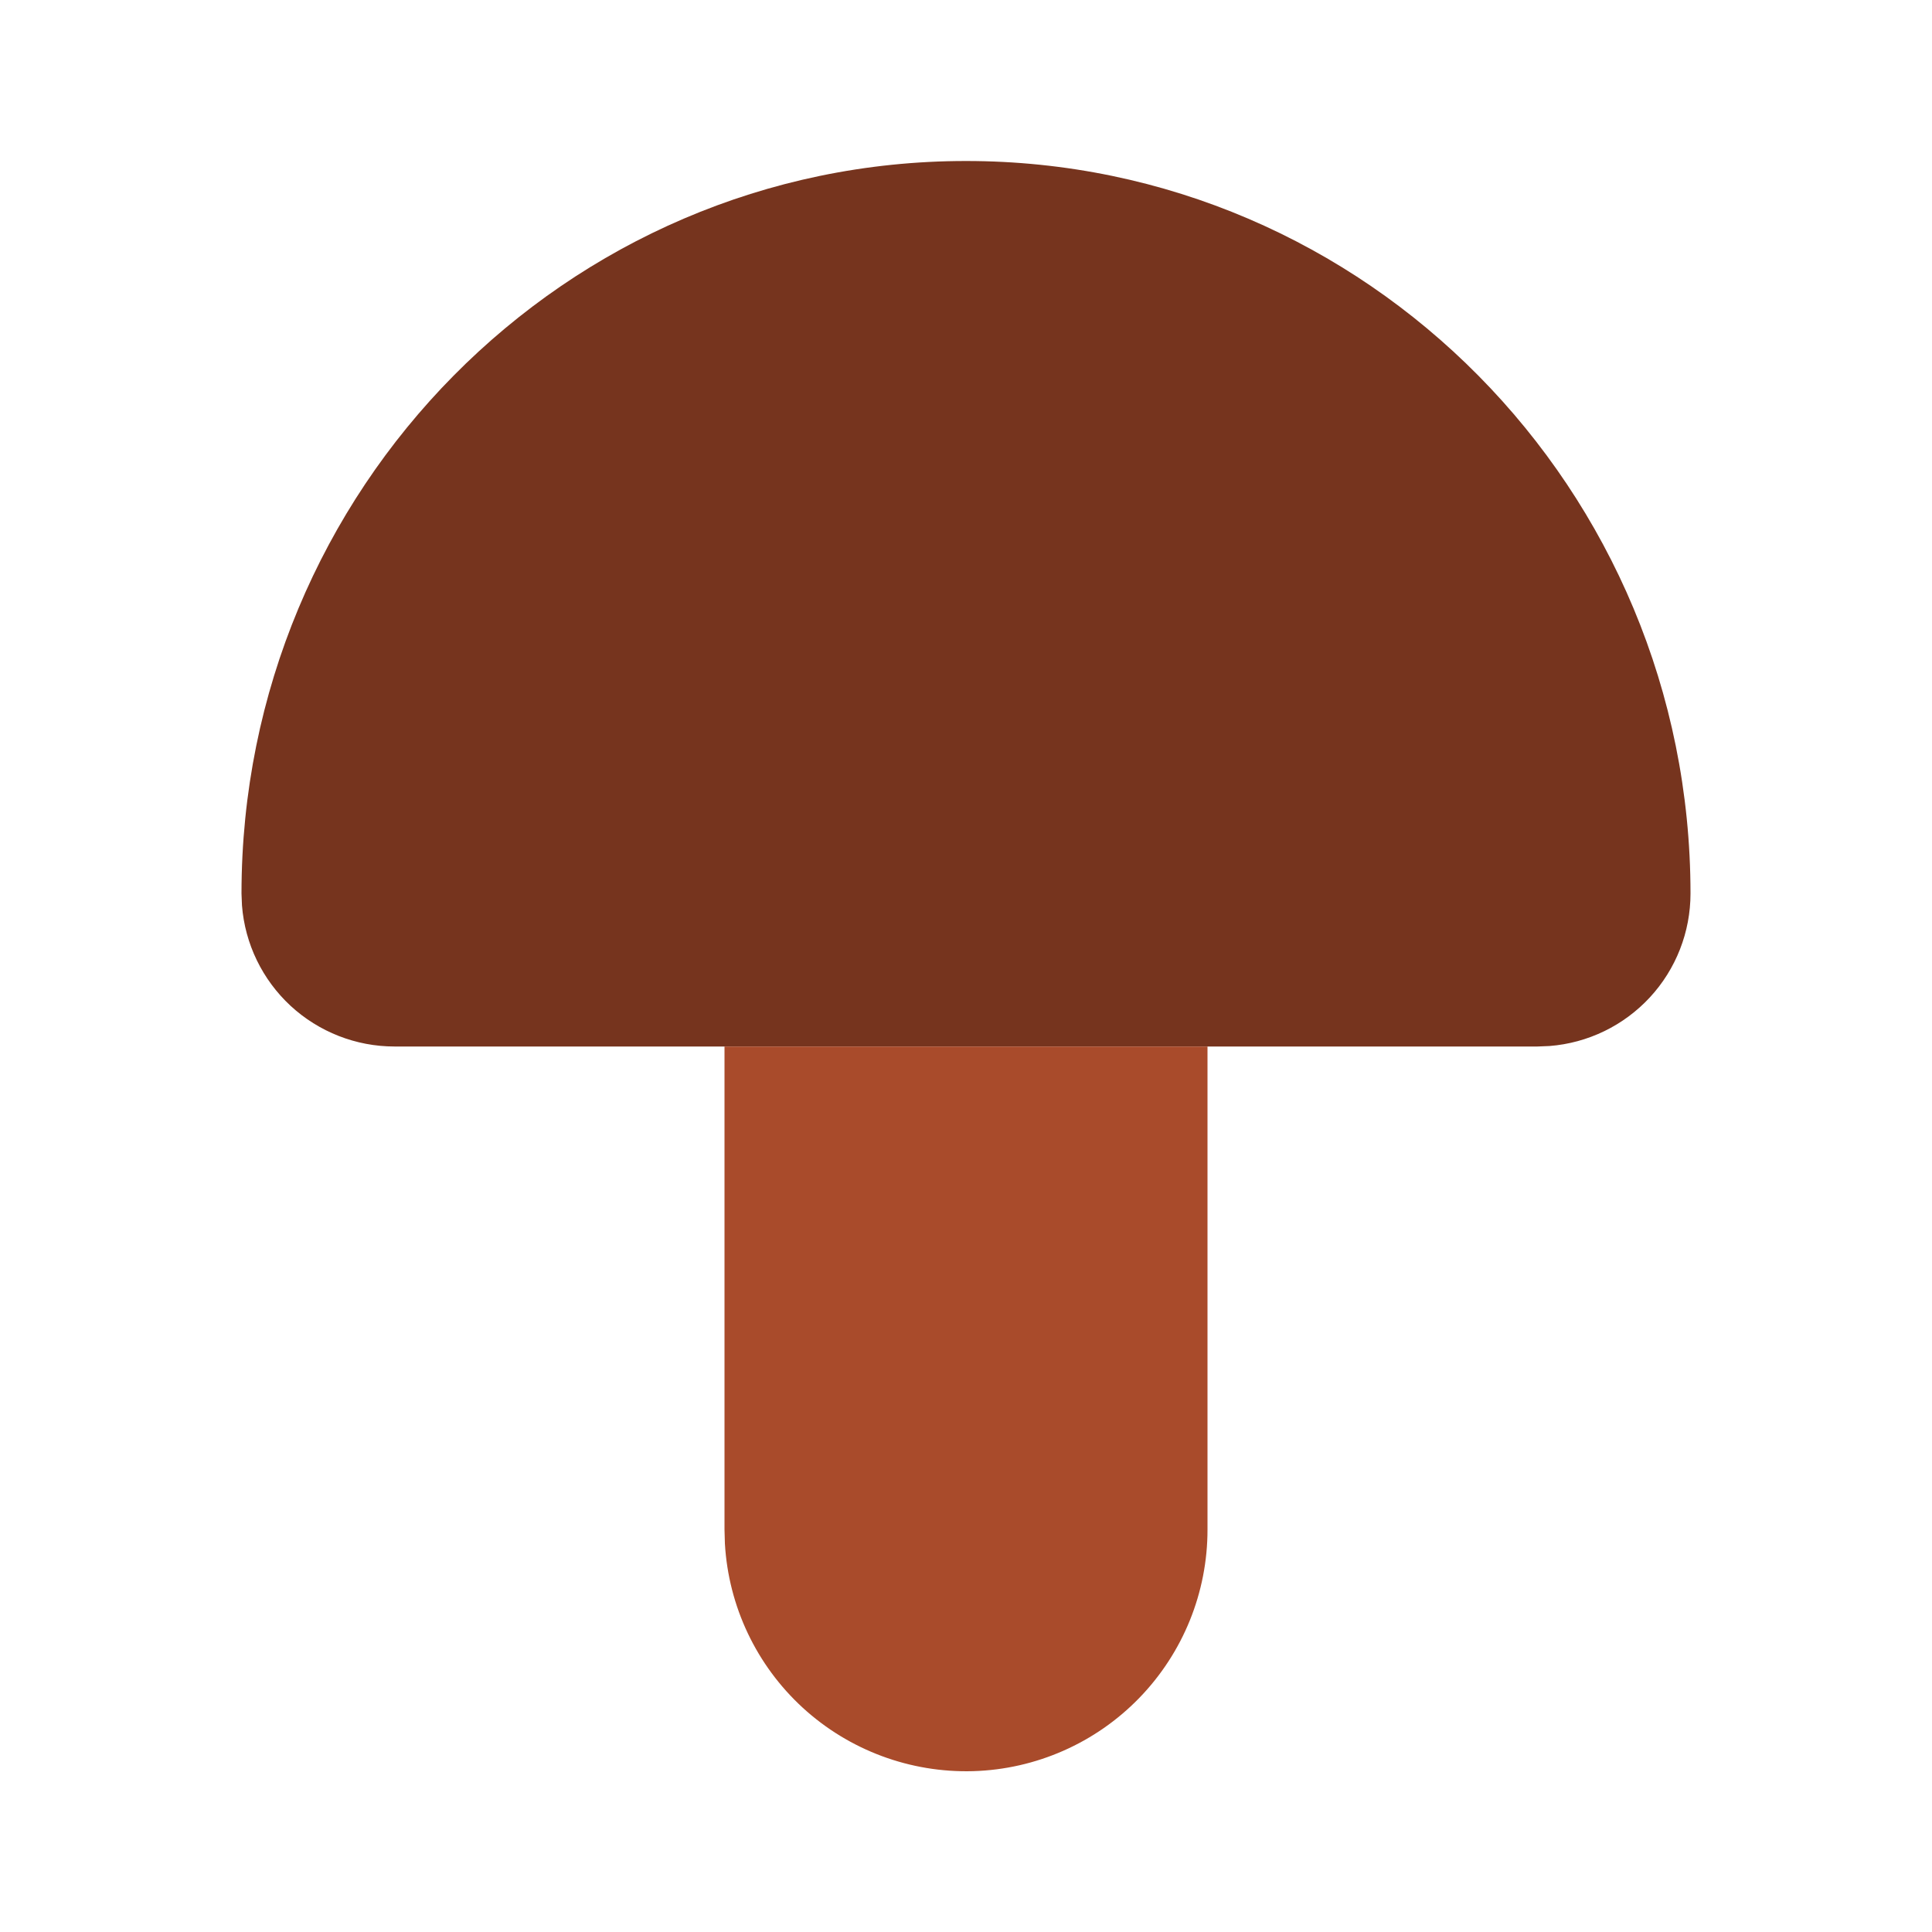 <svg width="24" height="24" viewBox="0 0 24 24" fill="none" xmlns="http://www.w3.org/2000/svg">
<path d="M4.9 13C4.422 13 3.961 12.819 3.61 12.495C3.259 12.17 3.043 11.725 3.006 11.248L3 11.1C3 6.077 7.027 2 12 2C16.973 2 21 6.077 21 11.1C21 11.578 20.82 12.039 20.495 12.39C20.17 12.741 19.725 12.957 19.248 12.994L19.1 13H4.9Z" fill="#76341E"/>
<path d="M15 19V13H9V19L9.005 19.176C9.05 19.956 9.397 20.687 9.973 21.215C10.549 21.742 11.307 22.024 12.088 22.002C12.869 21.979 13.61 21.652 14.153 21.092C14.697 20.531 15.001 19.781 15 19Z" fill="#A94B2B"/>
</svg>
